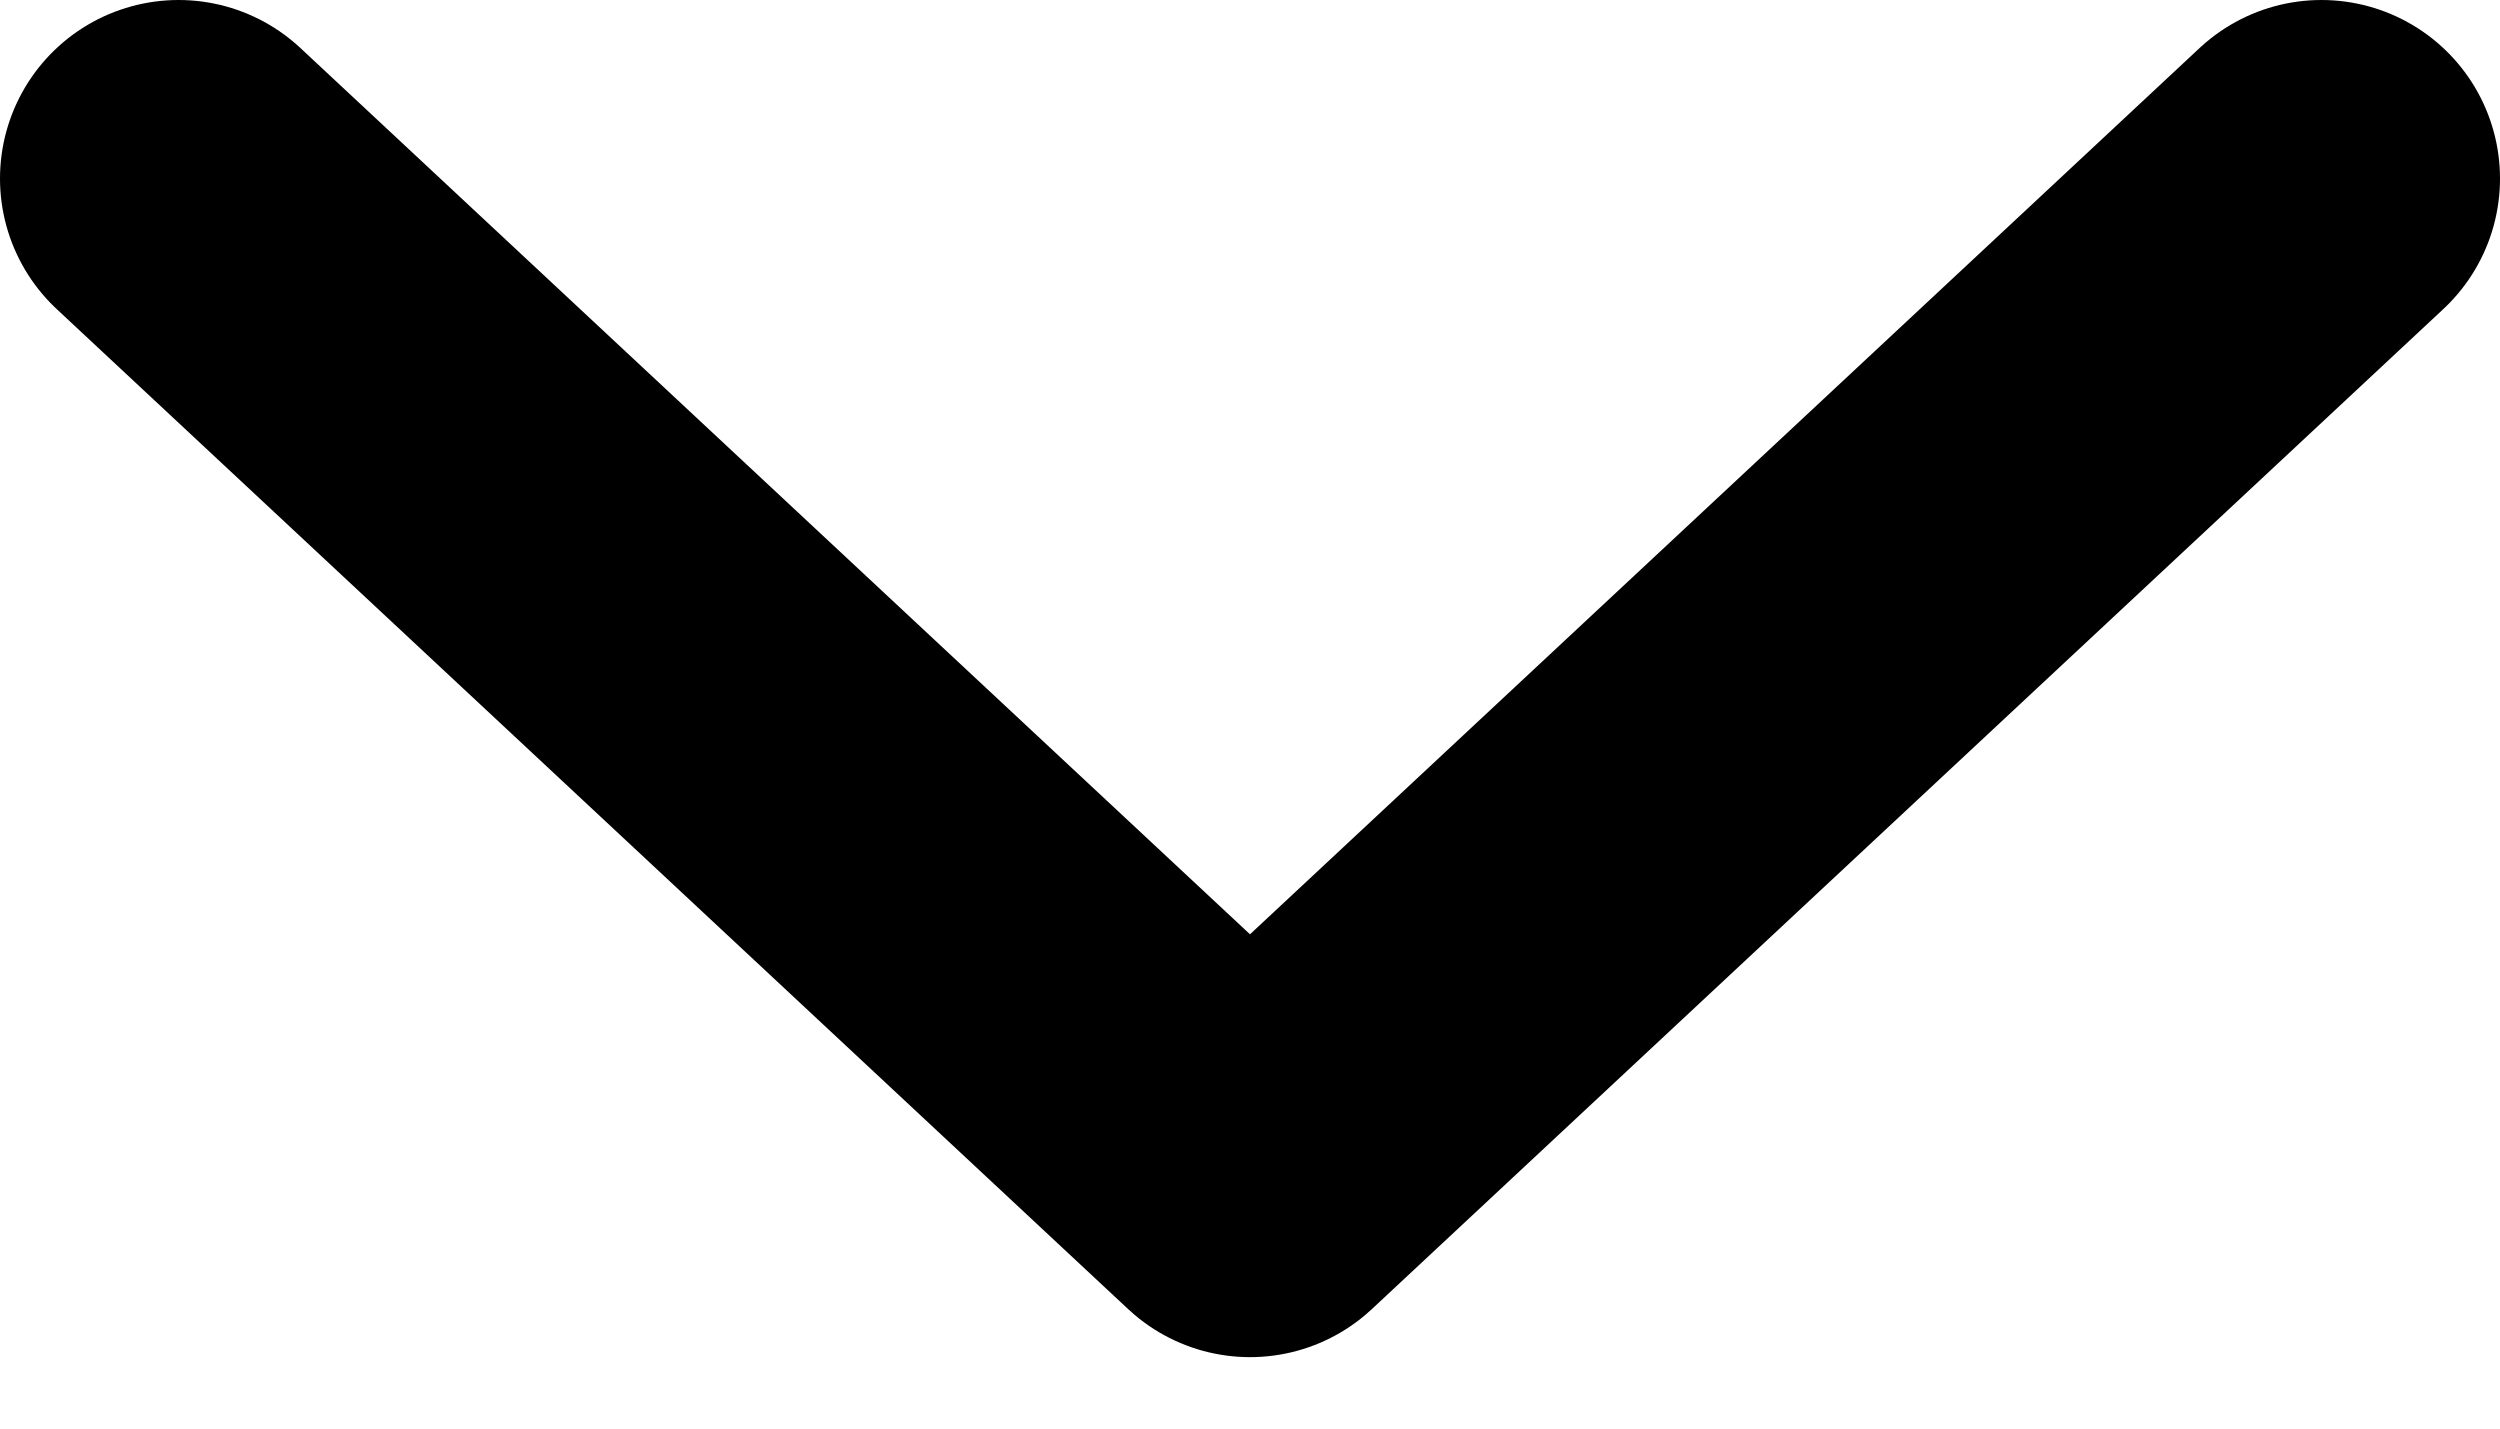 <svg width="14" height="8" viewBox="0 0 14 8" fill="none" xmlns="http://www.w3.org/2000/svg">
<path id="Vector" d="M13 1L7 6.6L1 1" stroke="black" stroke-width="2" stroke-linecap="round" stroke-linejoin="round"/>
</svg>
